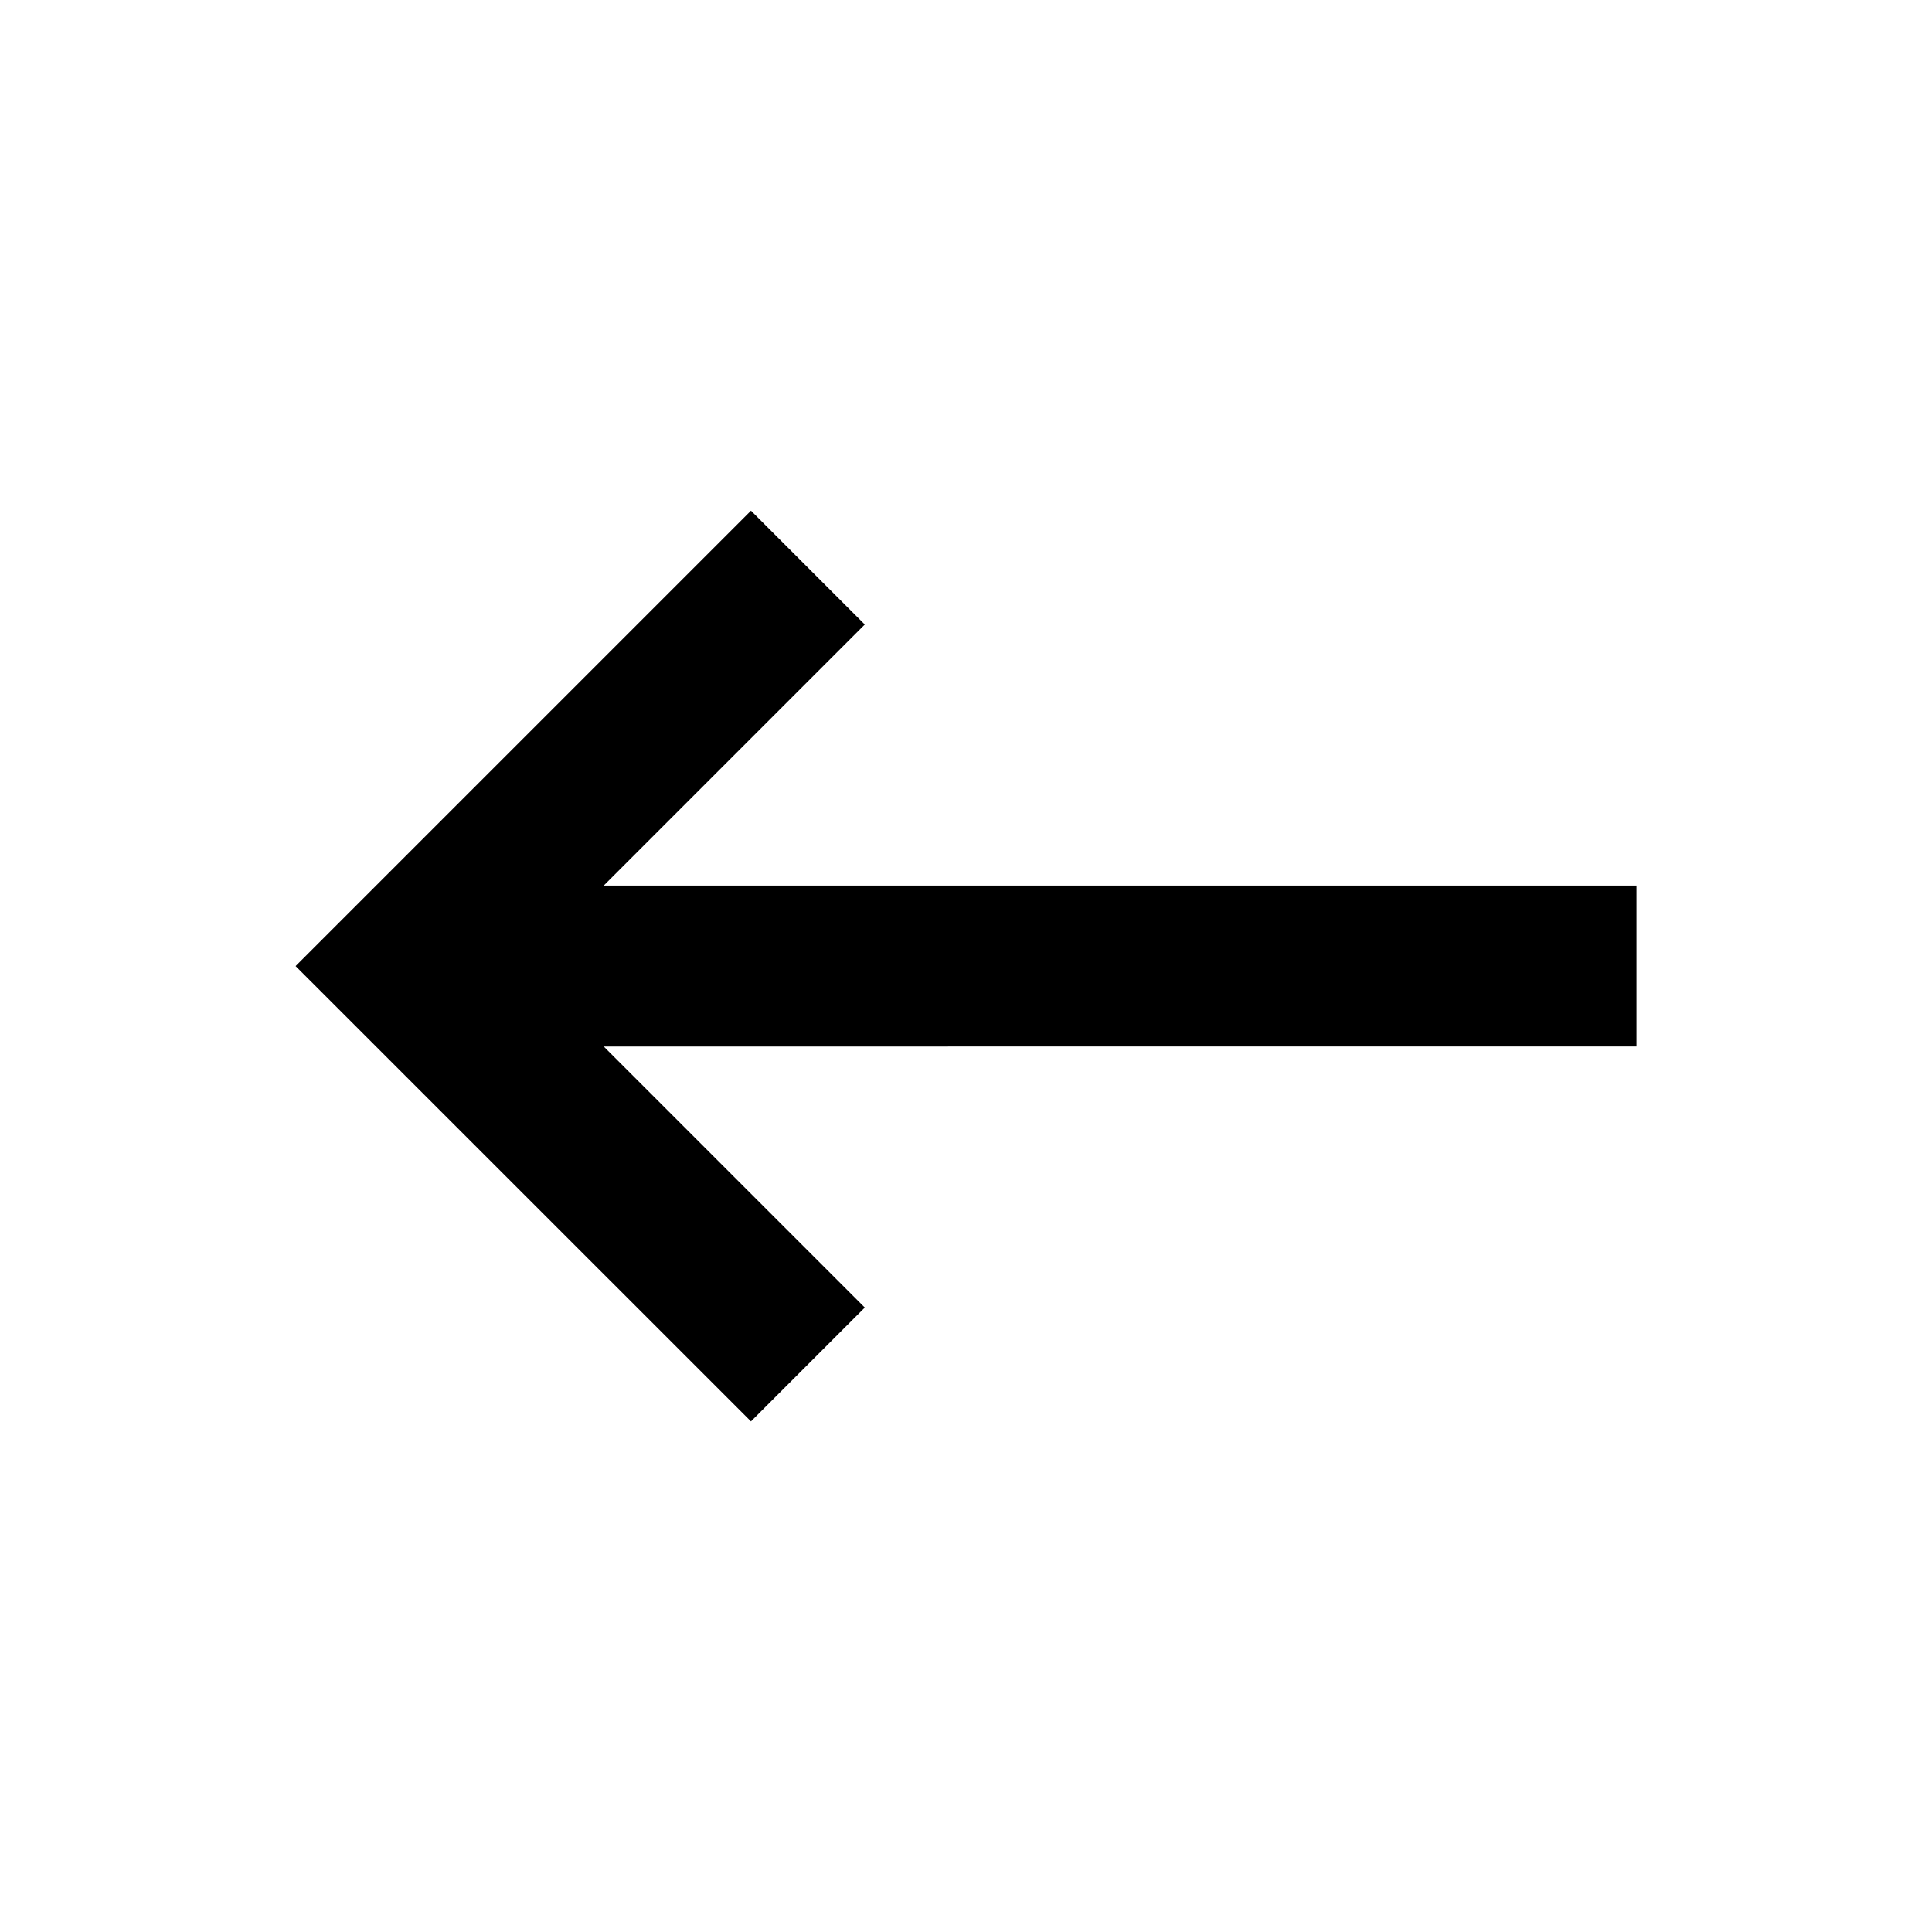<svg width="46" height="46" fill="currentColor" viewBox="0 0 24 24" xmlns="http://www.w3.org/2000/svg">
<path d="M20.329 11v2H7.5l3.243 3.243-1.414 1.414-5.657-5.656 5.657-5.657 1.414 1.414L7.5 11.001h12.83Z"></path>
</svg>